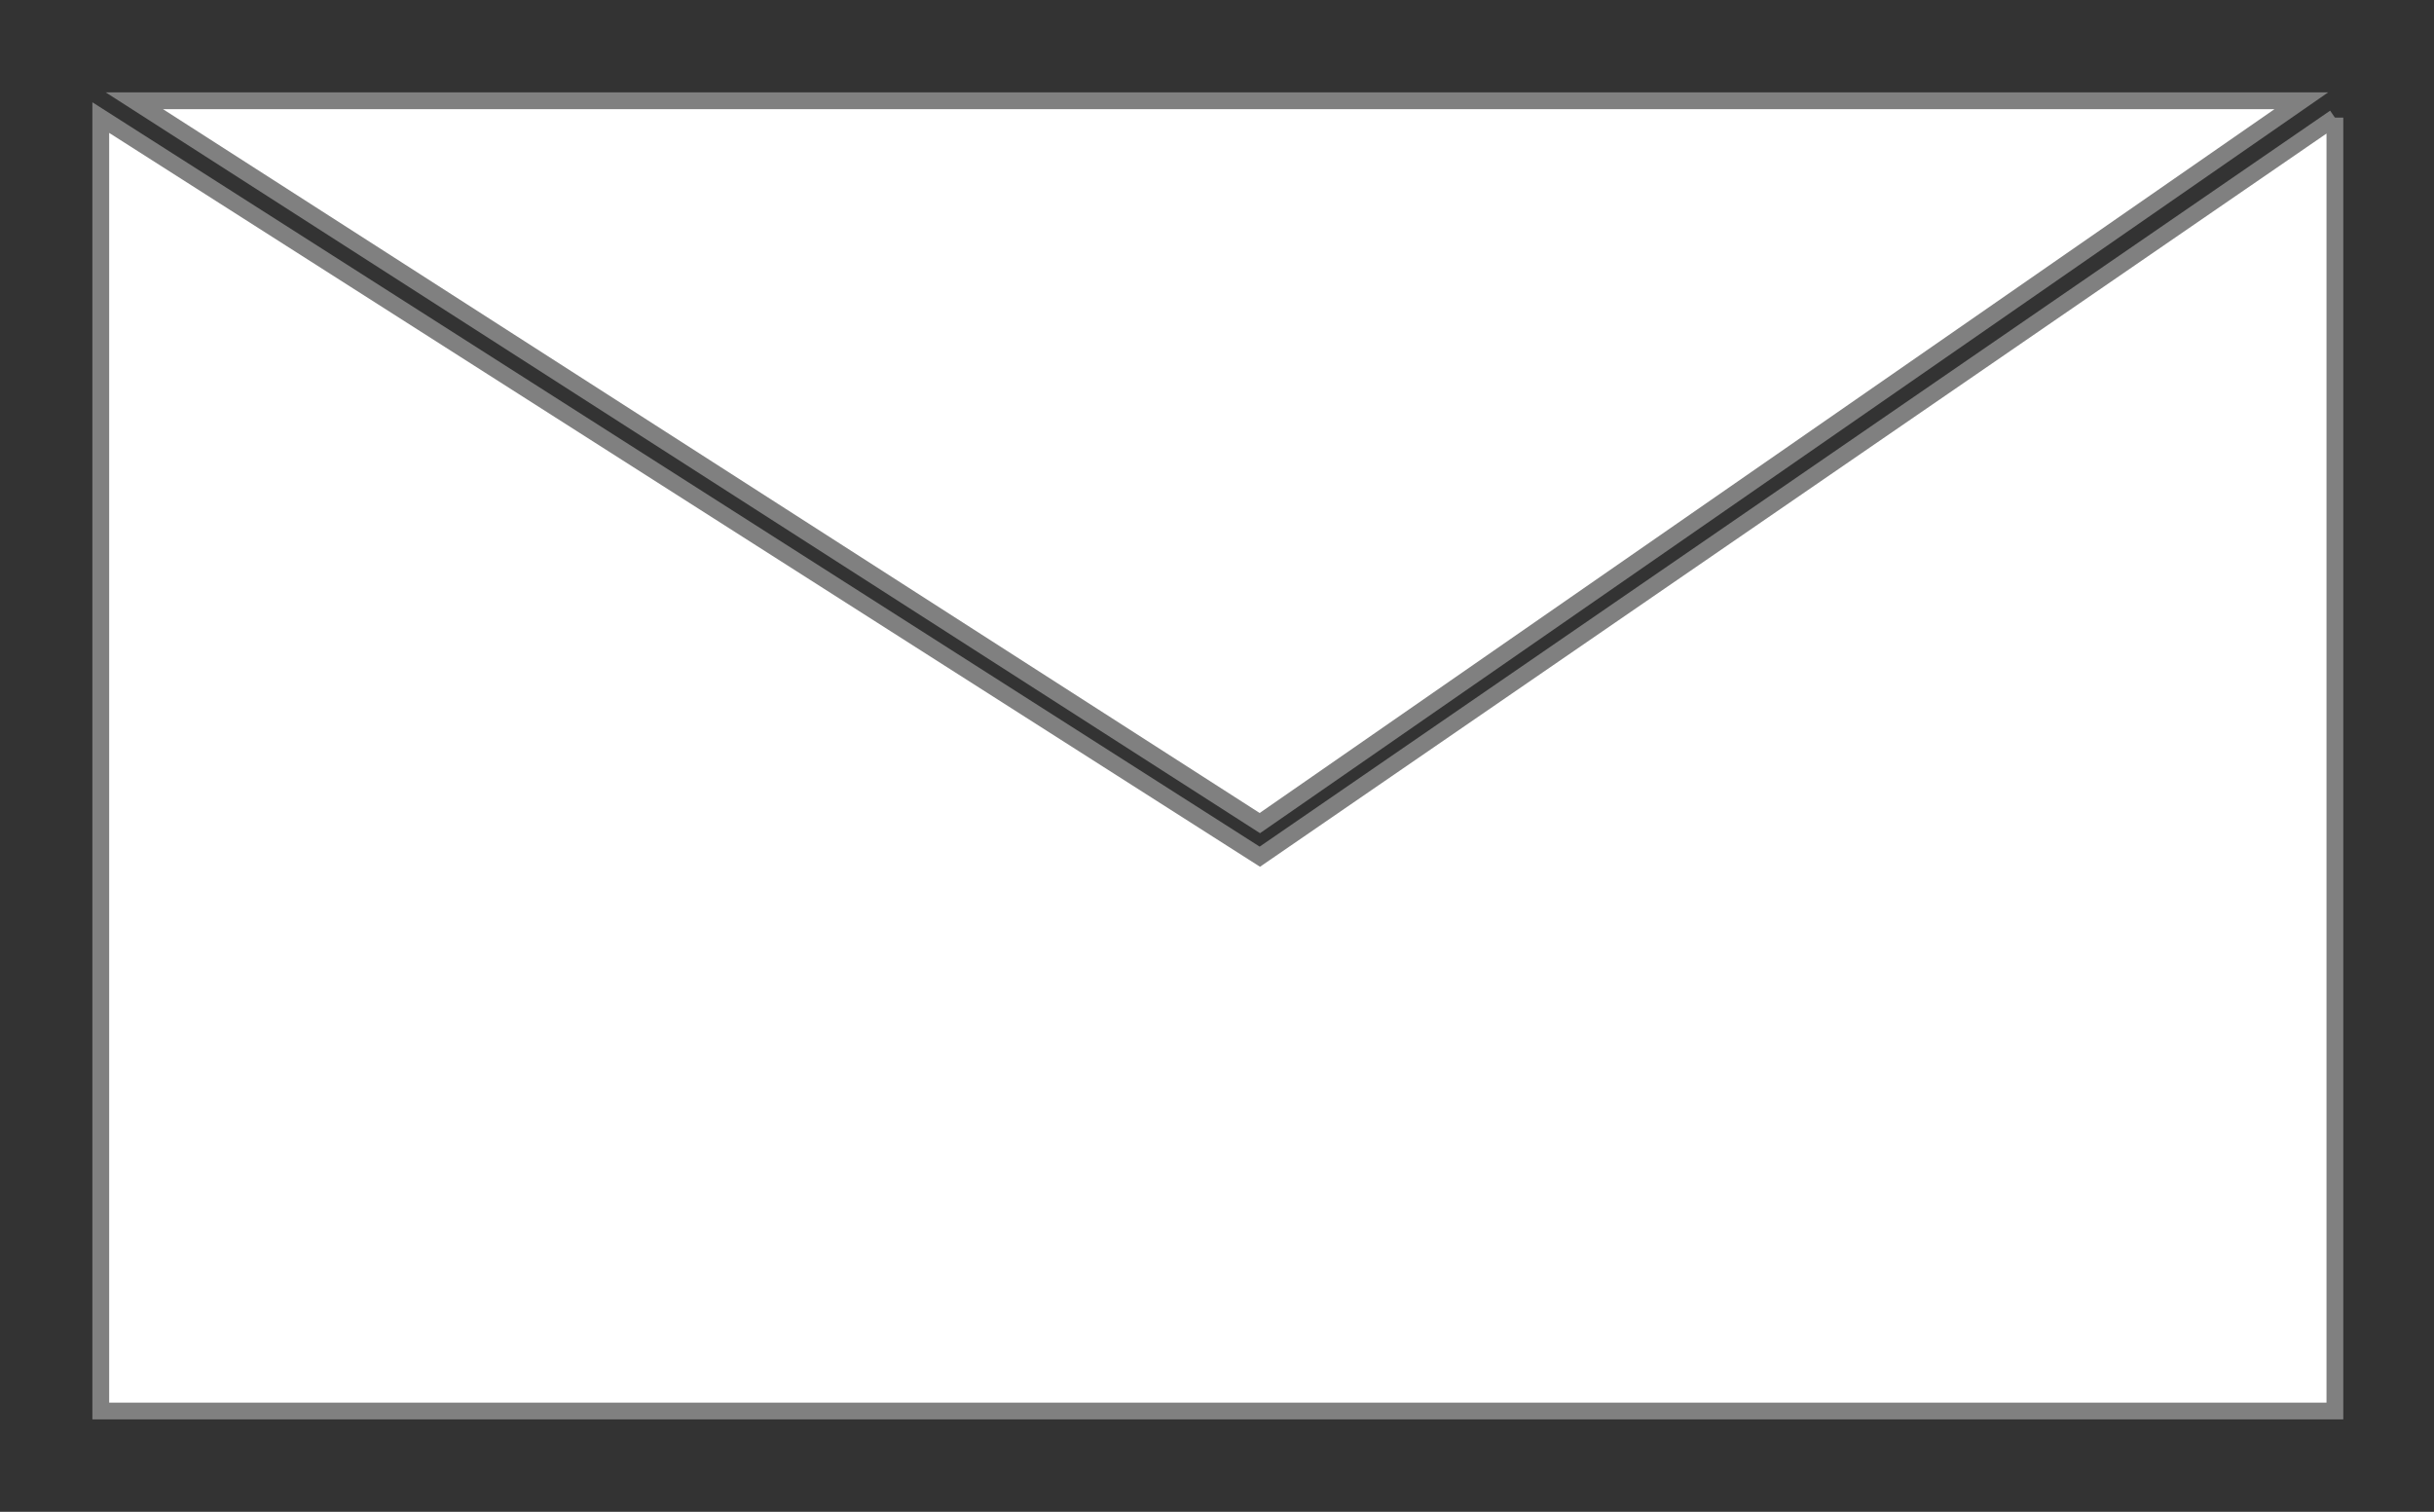 <?xml version="1.0" encoding="UTF-8" standalone="no"?>
<!-- Created with Inkscape (http://www.inkscape.org/) -->

<svg
   xmlns:dc="http://purl.org/dc/elements/1.1/"
   xmlns:cc="http://creativecommons.org/ns#"
   xmlns:rdf="http://www.w3.org/1999/02/22-rdf-syntax-ns#"
   xmlns:svg="http://www.w3.org/2000/svg"
   xmlns="http://www.w3.org/2000/svg"
   xmlns:sodipodi="http://sodipodi.sourceforge.net/DTD/sodipodi-0.dtd"
   xmlns:inkscape="http://www.inkscape.org/namespaces/inkscape"
   width="144.9"
   height="90"
   id="svg2"
   version="1.1"
   inkscape:version="0.48.4 r9939"
   sodipodi:docname="coin.svg">
  <rect width="100%" height="100%" fill="#333333" stroke="none"/>
  <defs
     id="defs4" />
  <sodipodi:namedview
     id="base"
     pagecolor="#ffffff"
     bordercolor="#666666"
     borderopacity="1.0"
     inkscape:pageopacity="0.0"
     inkscape:pageshadow="2"
     inkscape:zoom="2.449742"
     inkscape:cx="72.165636"
     inkscape:cy="42.121521"
     inkscape:document-units="in"
     inkscape:current-layer="layer1"
     showgrid="true"
     units="in"
     inkscape:window-width="982"
     inkscape:window-height="764"
     inkscape:window-x="554"
     inkscape:window-y="179"
     inkscape:window-maximized="0">
    <inkscape:grid
       type="xygrid"
       id="grid3780"
       empspacing="5"
       visible="true"
       enabled="true"
       snapvisiblegridlinesonly="true" />
  </sodipodi:namedview>
  <g
     inkscape:label="Layer 1"
     inkscape:groupmode="layer"
     id="layer1"
     transform="translate(0,-962.362)">
    <path
       style="fill:#ffffff;stroke:#808080;stroke-width:1px;stroke-linecap:butt;stroke-linejoin:miter;stroke-opacity:1;fill-opacity:1"
       d="M 137,6 75,49 8,6 z"
       id="path3796"
       inkscape:connector-curvature="0"
       transform="translate(0,962.362)" />
    <path
       style="fill:#ffffff;stroke:#808080;stroke-width:1px;stroke-linecap:butt;stroke-linejoin:miter;stroke-opacity:1;fill-opacity:1"
       d="M 139,7 139,84 6,84 6,7 75,51 139,7"
       id="path3798"
       inkscape:connector-curvature="0"
       transform="translate(0,962.362)" />
  </g>
</svg>
